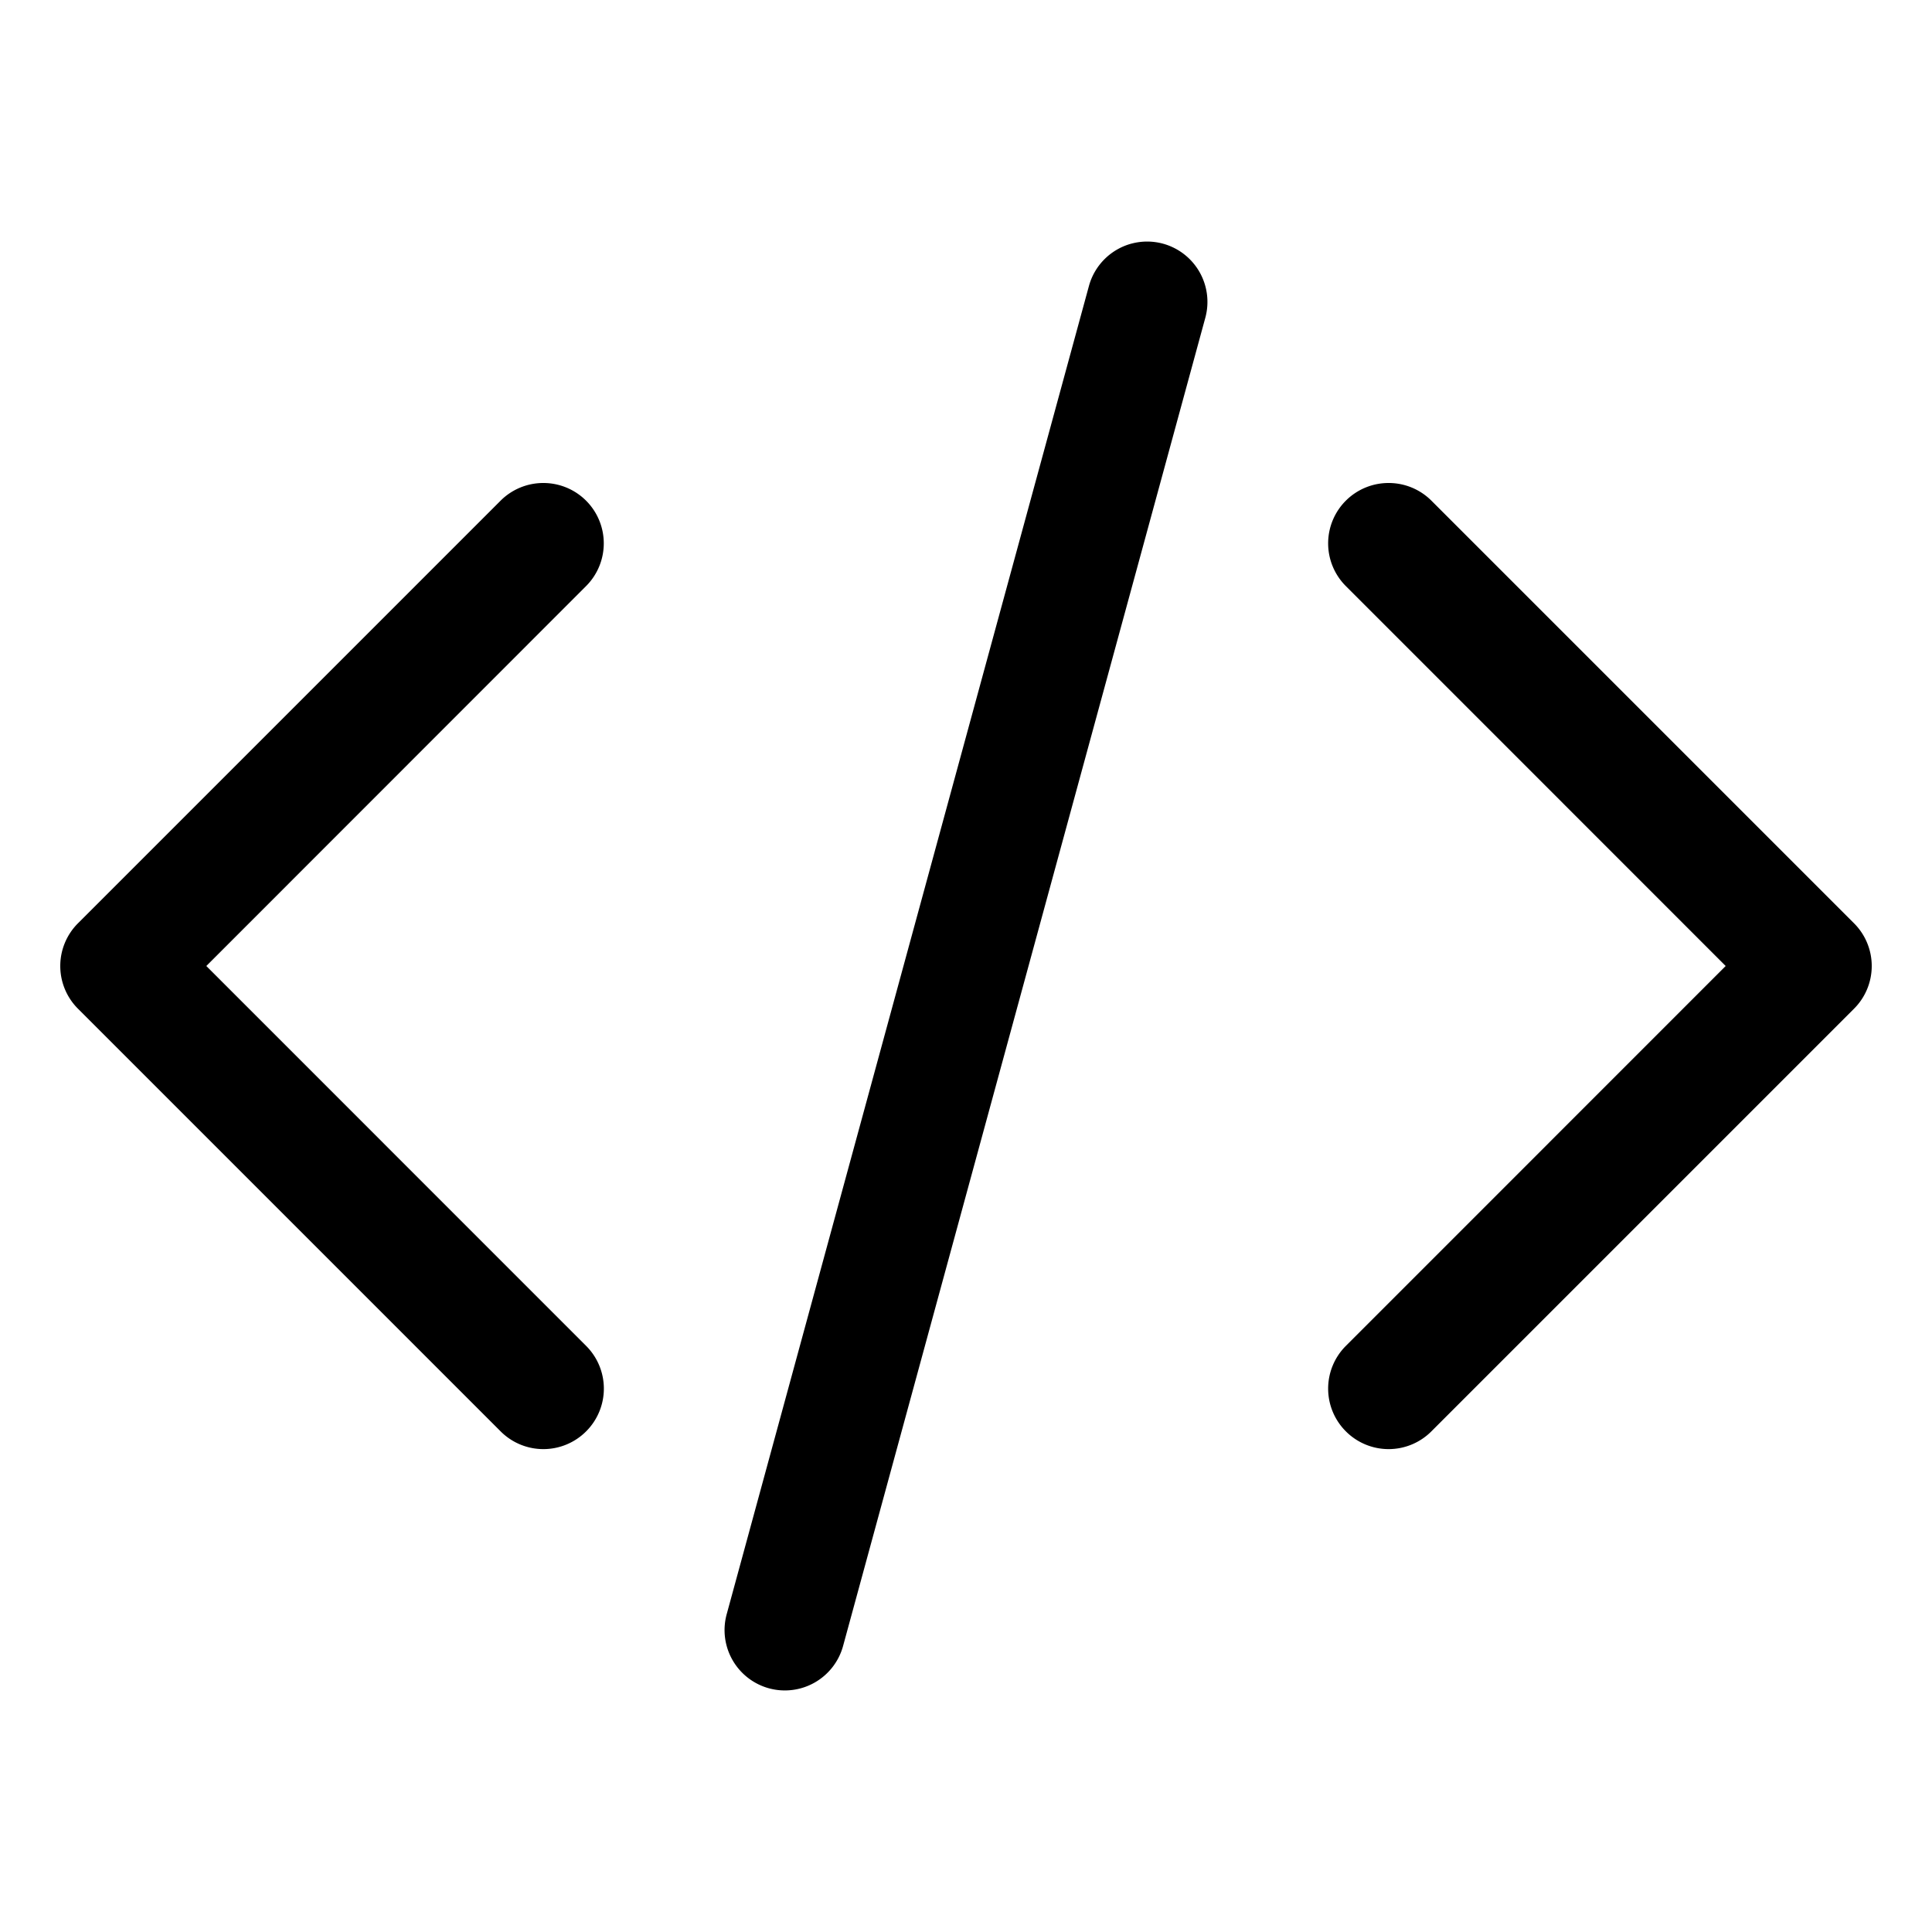 <svg xmlns="http://www.w3.org/2000/svg" width="24" height="24" viewBox="0 0 24 24"><path d="M14.06 3.025a.75.75 0 0 0-.533.528l-4.5 16.5a.75.75 0 0 0 .526.92.75.75 0 0 0 .92-.526l4.5-16.5a.75.75 0 0 0-.526-.92.75.75 0 0 0-.386-.002zM6.75 6a.75.75 0 0 0-.531.219l-5.25 5.25a.75.75 0 0 0 0 1.062l5.25 5.25a.75.75 0 0 0 1.062 0 .75.75 0 0 0 0-1.062L2.563 12 7.28 7.281a.75.75 0 0 0 0-1.062A.75.75 0 0 0 6.75 6zm10.5 0a.75.75 0 0 0-.531.219.75.75 0 0 0 0 1.062L21.437 12l-4.718 4.719a.75.75 0 0 0 0 1.062.75.75 0 0 0 1.062 0l5.25-5.25a.75.75 0 0 0 0-1.062l-5.25-5.25A.75.75 0 0 0 17.25 6z"/></svg>